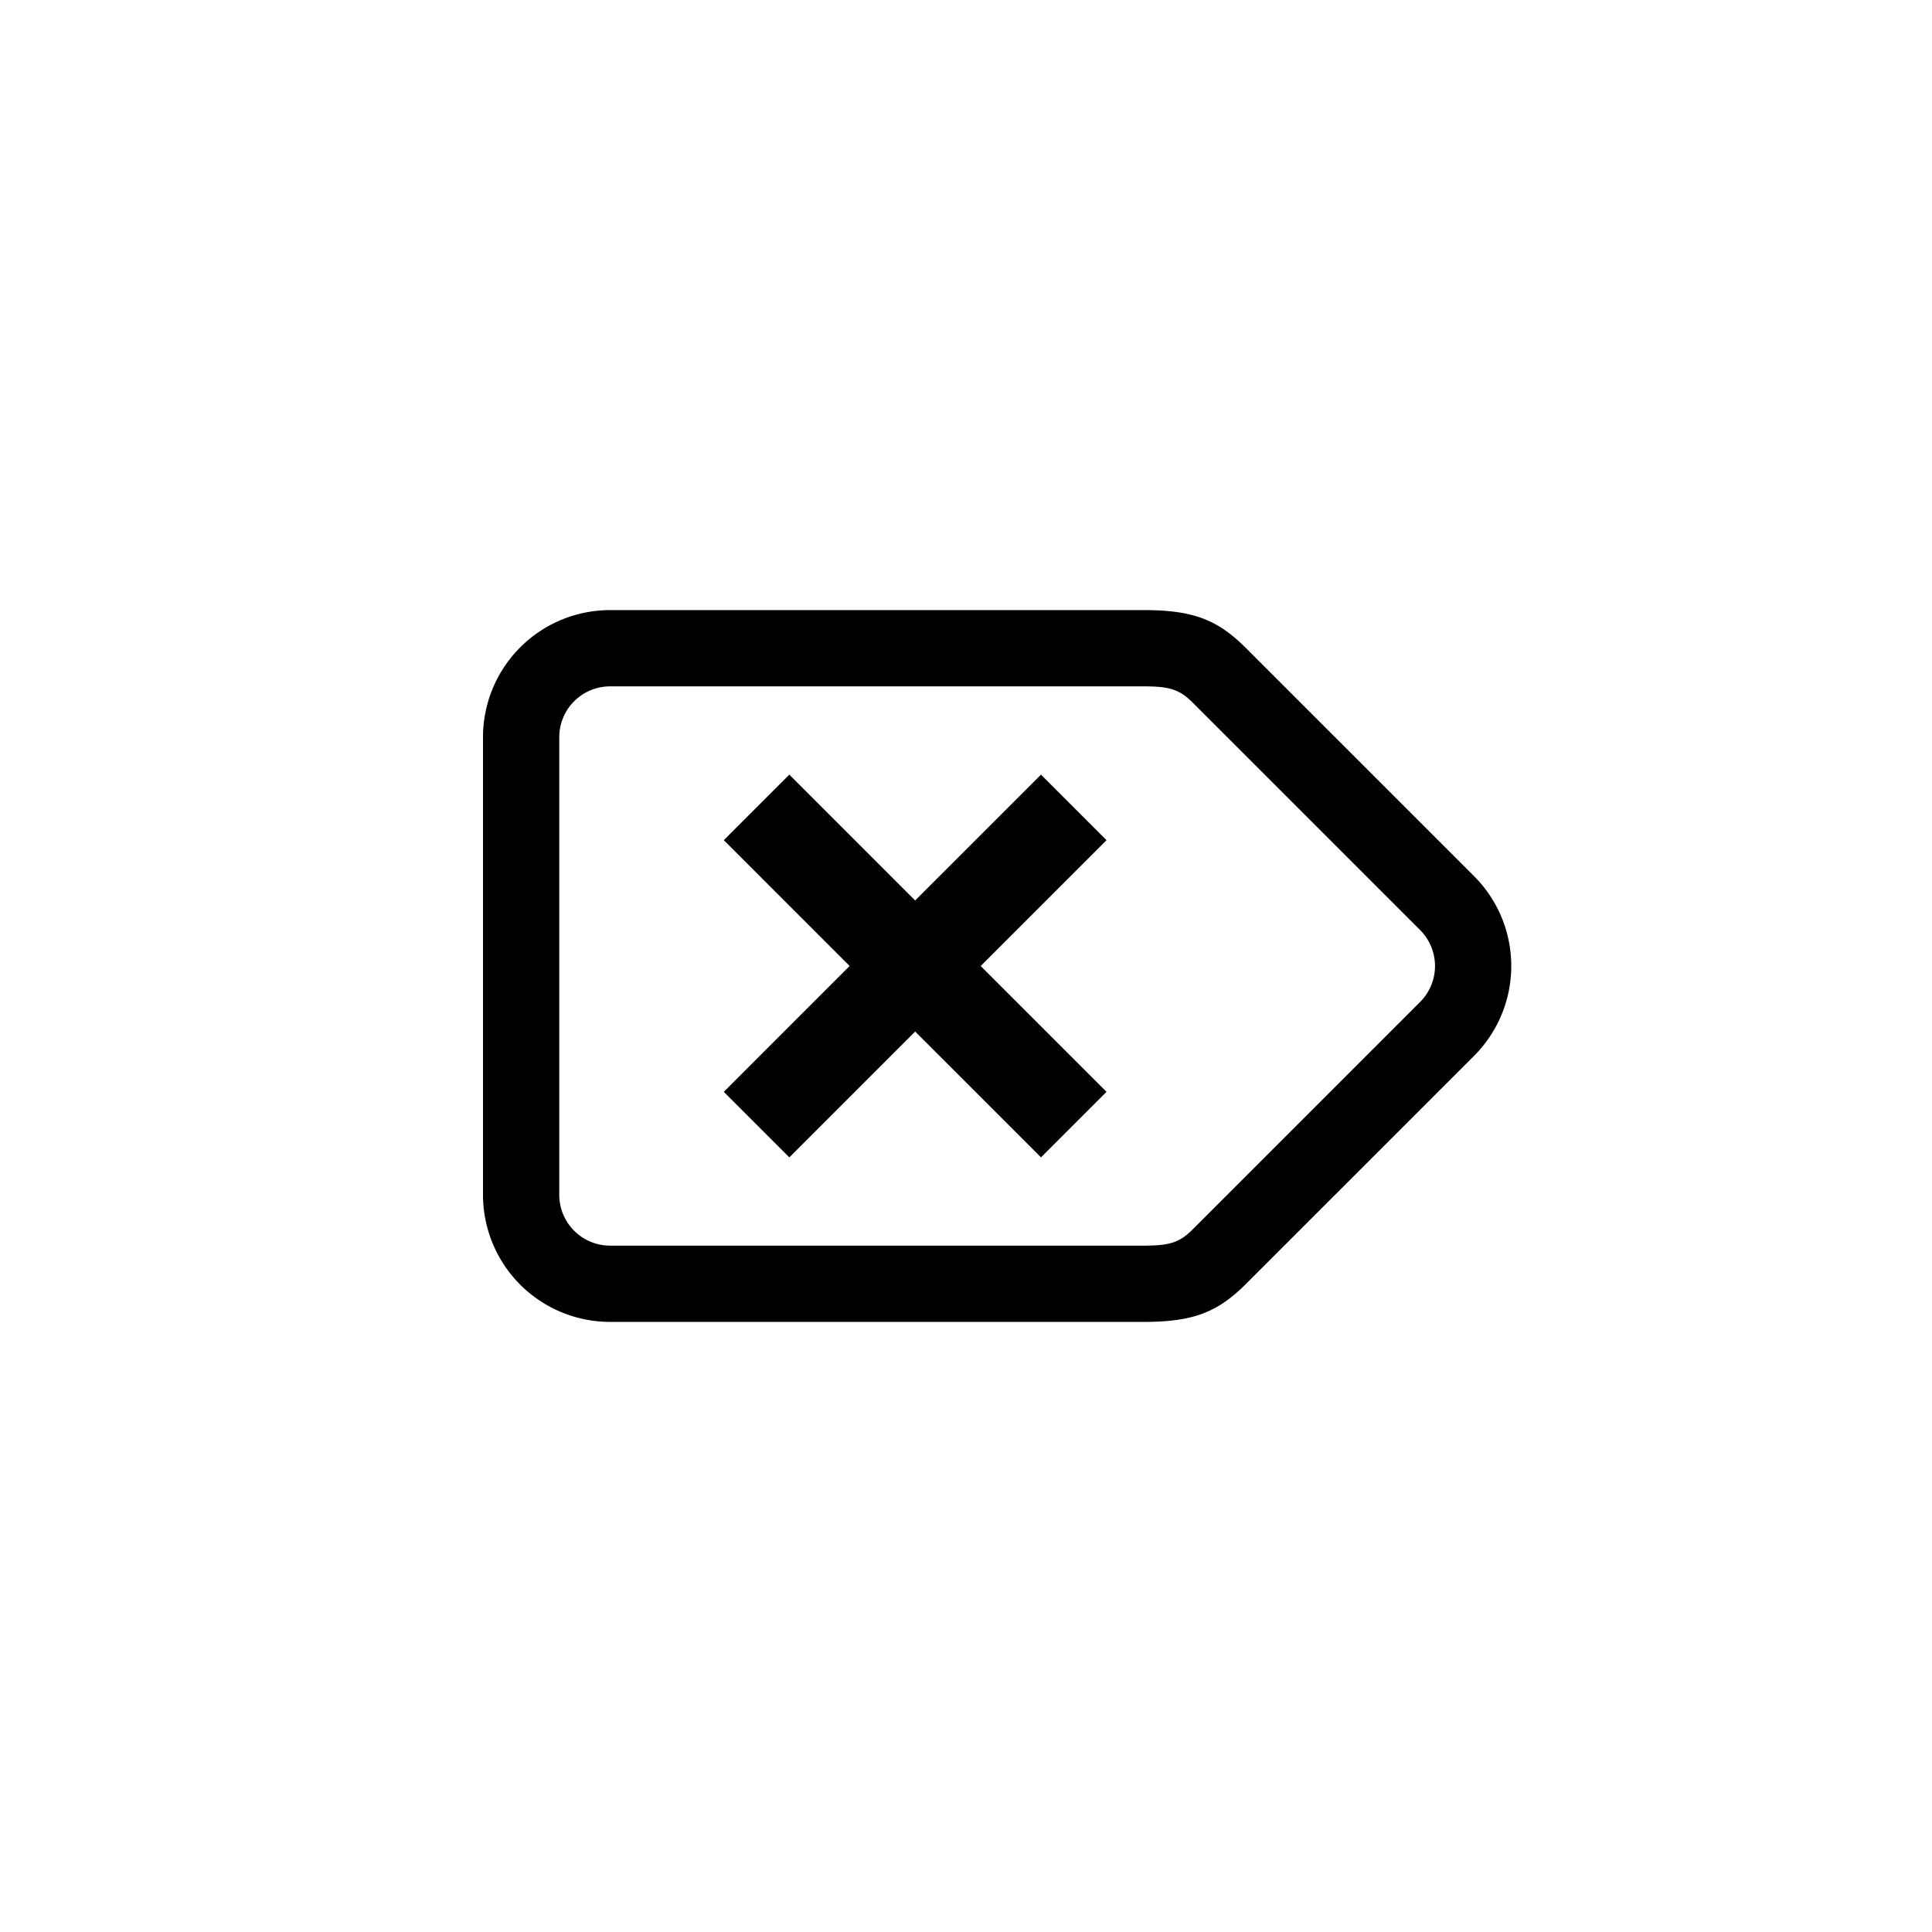 <svg xmlns="http://www.w3.org/2000/svg" baseProfile="full" viewBox="0 0 76.00 76.00"><path d="M28.472 42.95l4.95-4.95-4.95-4.95 2.578-2.578 4.95 4.95 4.95-4.95 2.578 2.578-4.95 4.95 4.95 4.95-2.578 2.578-4.95-4.95-4.95 4.95-2.578-2.578zm29.513-1.415l-8.95 8.95C47.932 51.59 47 52 45 52H24a5 5 0 0 1-5-5V29a5 5 0 0 1 5-5h21c2 0 2.932.411 4.035 1.515l8.95 8.95a5 5 0 0 1 0 7.07zM45 49c1 0 1.395-.117 1.914-.636l8.95-8.95a2 2 0 0 0 0-2.828l-8.95-8.95C46.395 27.118 46 27 45 27H24a2 2 0 0 0-2 2v18a2 2 0 0 0 2 2h21z"/></svg>